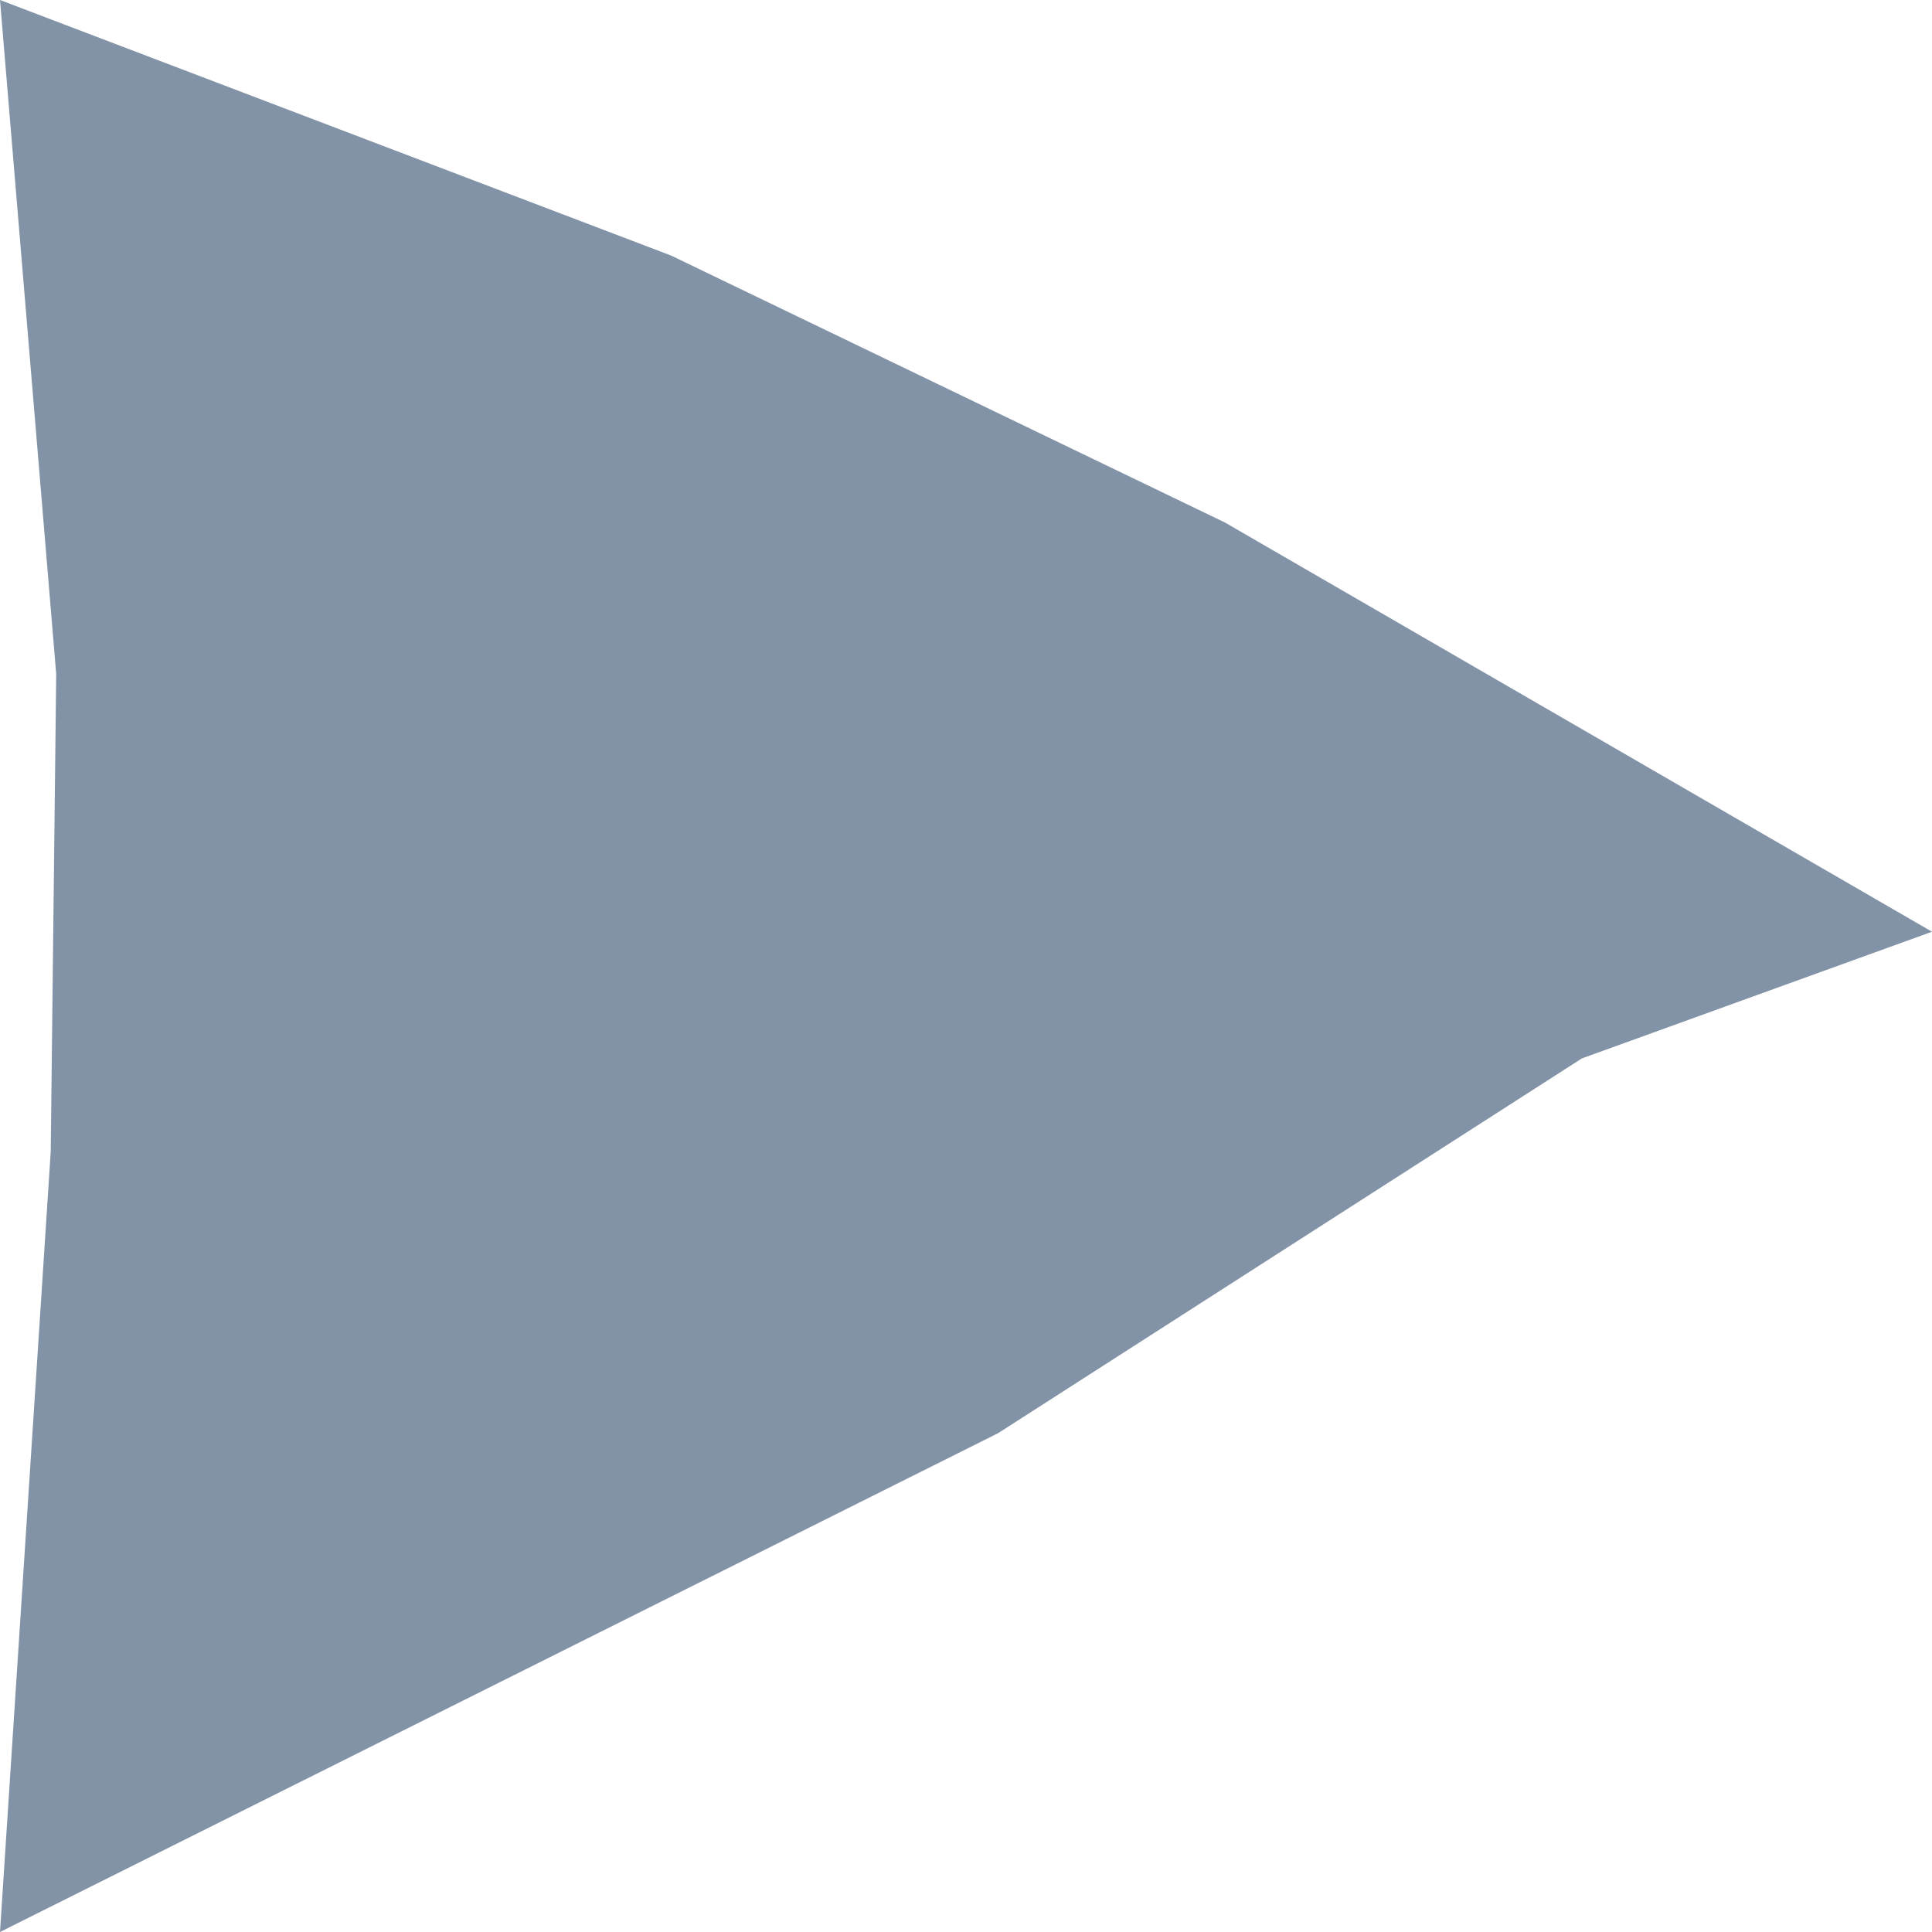 <svg xmlns:xlink="http://www.w3.org/1999/xlink" width="23" xmlns="http://www.w3.org/2000/svg" height="23" id="screenshot-9ecb59cc-4403-80f7-8002-3abf44a7649a" viewBox="1226 172 23 23" style="-webkit-print-color-adjust: exact;" fill="none" version="1.1"><g id="shape-9ecb59cc-4403-80f7-8002-3abf44a7649a"><g class="fills" id="fills-9ecb59cc-4403-80f7-8002-3abf44a7649a"><path rx="0" ry="0" d="M1226.000,172.000L1233.991,175.043L1240.582,178.220L1249.000,183.092L1244.832,184.600L1237.880,189.063L1226.000,195.000L1226.604,185.708L1226.669,180.023L1226.000,172.000Z" style="fill: rgb(131, 147, 167); fill-opacity: 1;"/></g></g></svg>